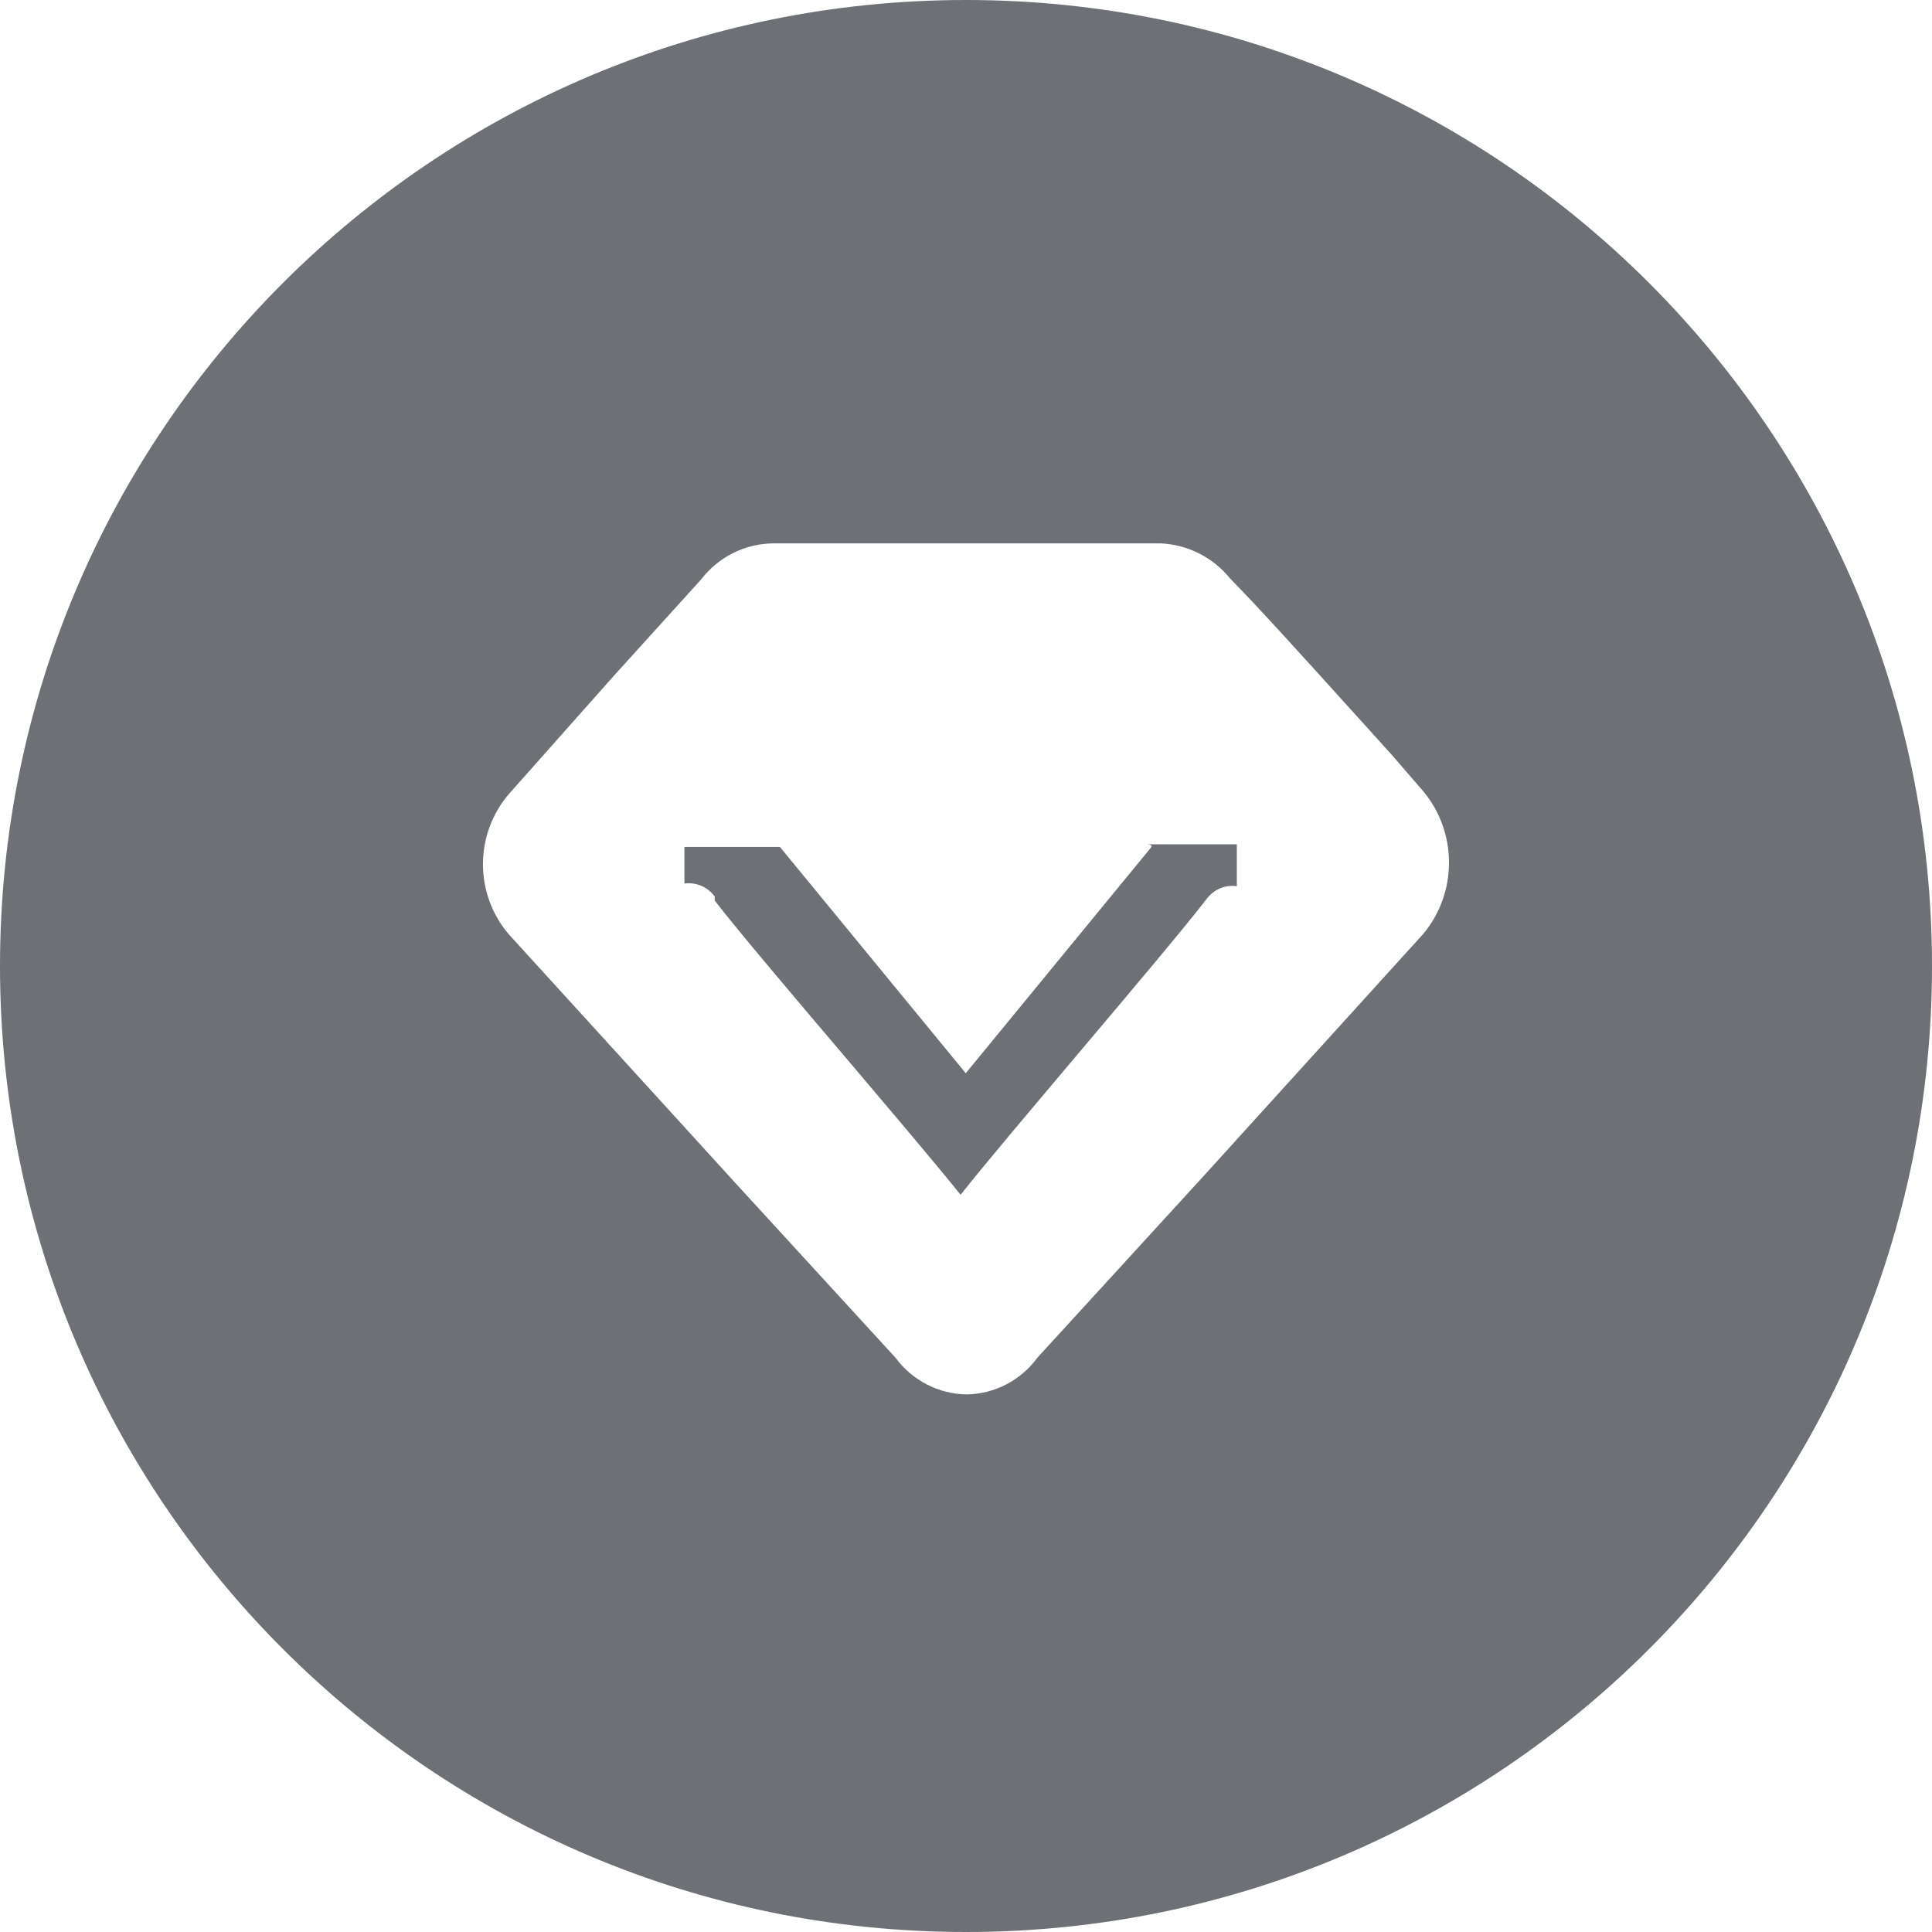 <svg width="16" height="16" viewBox="0 0 16 16" fill="none" xmlns="http://www.w3.org/2000/svg">
<path d="M7.998 8.888L9.532 7.019C9.553 6.992 9.494 6.992 9.494 6.992H10.243V7.339C10.146 7.325 10.049 7.367 9.991 7.447C9.814 7.677 9.373 8.2 8.938 8.715C8.534 9.194 8.135 9.666 7.955 9.895C7.784 9.679 7.411 9.24 7.026 8.785C6.572 8.251 6.101 7.695 5.919 7.458V7.425C5.861 7.345 5.765 7.304 5.668 7.317V7.014H6.459L7.998 8.888Z" fill="#6D7175"/>
<path fill-rule="evenodd" clip-rule="evenodd" d="M8 0C3.582 0 0 3.582 0 8C0 12.418 3.582 16 8 16C12.418 16 16 12.418 16 8C16 3.582 12.418 0 8 0ZM11.787 7.734C12.071 7.393 12.071 6.894 11.787 6.553L11.525 6.25C11.42 6.134 11.296 5.997 11.166 5.853C10.812 5.461 10.408 5.014 10.189 4.793C10.047 4.616 9.837 4.51 9.612 4.5H6.406C6.172 4.501 5.951 4.611 5.807 4.798L5.086 5.594L4.215 6.575C3.928 6.909 3.928 7.405 4.215 7.739L6.101 9.809L7.416 11.244C7.555 11.432 7.772 11.544 8.003 11.548C8.235 11.545 8.453 11.433 8.591 11.244L9.949 9.76L11.787 7.734Z" fill="#6D7175"/>
</svg>
